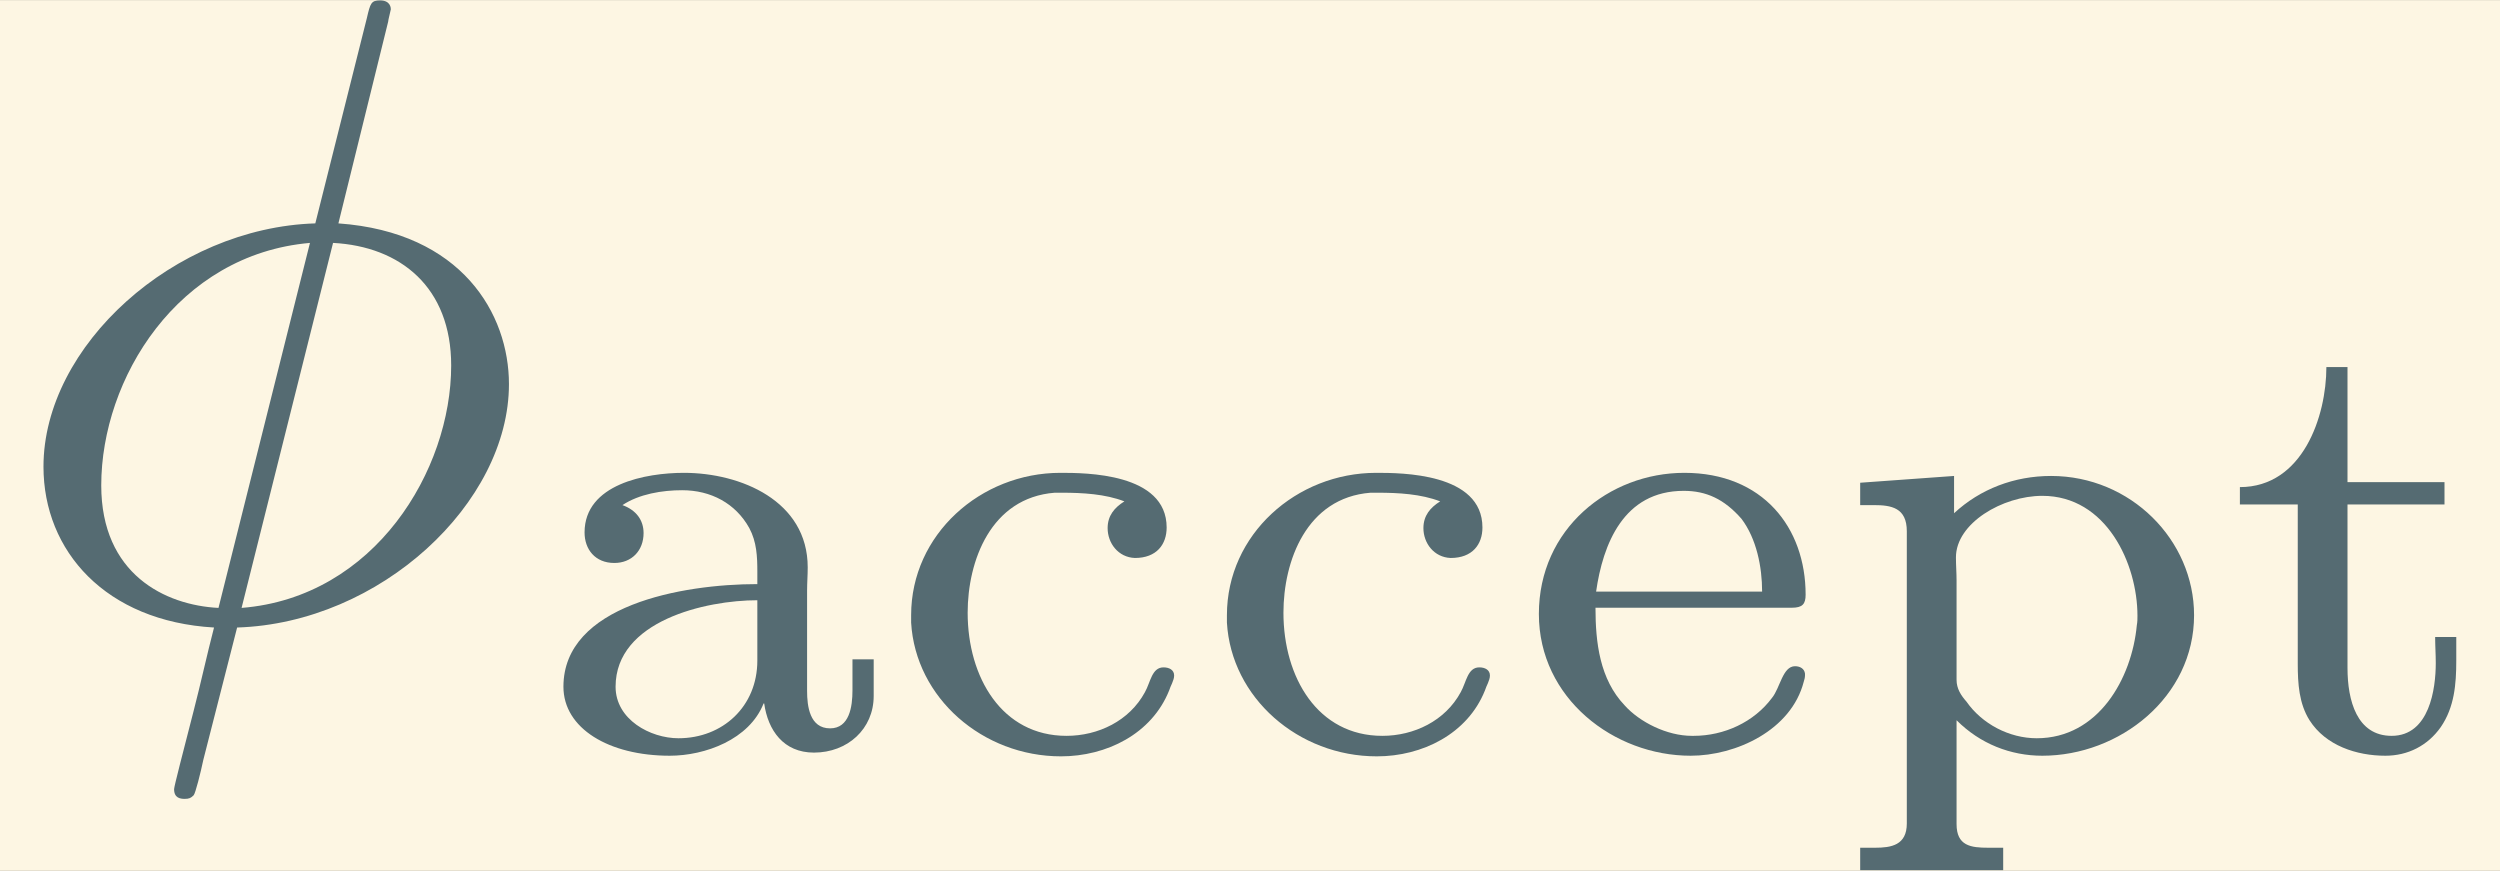 <?xml version='1.0' encoding='UTF-8'?>
<!-- This file was generated by dvisvgm 2.13.3 -->
<svg version='1.1' xmlns='http://www.w3.org/2000/svg' xmlns:xlink='http://www.w3.org/1999/xlink' width='100.247pt' height='34.921pt' viewBox='-51.965 37.271 100.247 34.921'>
<rect x="-51.965" y="37.271" width="100.247" height="34.921" fill="#333333" stroke="none"/>
<defs>
<path id='g0-97' d='M1.046-2.748C1.234-2.873 1.492-2.915 1.716-2.915C2.036-2.915 2.315-2.769 2.469-2.49C2.552-2.336 2.559-2.169 2.559-2.001V-1.862C1.716-1.862 .384-1.625 .384-.711C.384-.244 .893 .063 1.576 .063C1.974 .063 2.469-.119 2.629-.523H2.636C2.678-.223 2.852 .028 3.194 .028C3.571 .028 3.864-.237 3.864-.607V-1.018H3.626V-.669C3.626-.488 3.592-.244 3.375-.244C3.145-.244 3.117-.495 3.117-.663V-1.792C3.117-1.876 3.124-1.96 3.124-2.05C3.124-2.797 2.371-3.11 1.736-3.11C1.311-3.11 .621-2.985 .621-2.441C.621-2.253 .739-2.099 .955-2.099C1.151-2.099 1.283-2.239 1.283-2.434C1.283-2.58 1.2-2.692 1.046-2.748ZM2.559-1.681V-1.004C2.559-.488 2.169-.133 1.674-.133C1.36-.133 .969-.342 .969-.711C.969-1.451 1.981-1.681 2.559-1.681Z'/>
<path id='g0-99' d='M2.706-2.79C2.594-2.72 2.518-2.629 2.518-2.49C2.518-2.322 2.636-2.162 2.824-2.155C3.068-2.155 3.18-2.308 3.18-2.497C3.18-3.11 2.267-3.11 1.988-3.11C1.095-3.11 .314-2.42 .314-1.513V-1.43C.363-.586 1.116 .07 1.995 .07C2.504 .07 3.013-.181 3.208-.669C3.222-.718 3.264-.781 3.264-.837C3.264-.9 3.208-.928 3.145-.928C3.013-.928 2.999-.76 2.936-.649C2.762-.328 2.413-.16 2.057-.16C1.332-.16 .948-.816 .948-1.541C.948-2.12 1.206-2.831 1.925-2.887H2.001C2.239-2.887 2.49-2.873 2.706-2.79Z'/>
<path id='g0-101' d='M.907-1.597H3.11C3.229-1.597 3.264-1.639 3.264-1.743C3.264-2.497 2.783-3.11 1.904-3.11C1.06-3.11 .272-2.483 .272-1.527C.272-.579 1.116 .063 1.974 .063C2.483 .063 3.103-.223 3.243-.767C3.25-.788 3.257-.816 3.257-.837V-.858C3.25-.914 3.201-.941 3.145-.941C3.006-.941 2.978-.697 2.887-.586C2.685-.314 2.35-.16 2.008-.16H1.988C1.709-.16 1.402-.314 1.234-.502C.955-.795 .907-1.206 .907-1.597ZM.914-1.778C.99-2.308 1.22-2.908 1.897-2.908C2.148-2.908 2.35-2.817 2.545-2.594C2.713-2.371 2.776-2.057 2.776-1.778H.914Z'/>
<path id='g0-112' d='M.335-2.999V-2.748H.488C.683-2.748 .858-2.72 .858-2.455V.823C.858 1.067 .683 1.095 .502 1.095H.335V1.346H1.939V1.095H1.771C1.576 1.095 1.416 1.074 1.416 .83V-.335C1.681-.07 2.022 .063 2.378 .063C3.243 .063 4.08-.593 4.08-1.513C4.08-2.357 3.368-3.075 2.476-3.075C2.064-3.075 1.681-2.929 1.388-2.657V-3.075L.335-2.999ZM3.438-1.402C3.382-.802 3.006-.133 2.315-.133C2.008-.133 1.702-.293 1.527-.544C1.465-.614 1.416-.69 1.416-.788V-1.904C1.416-1.988 1.409-2.071 1.409-2.162C1.409-2.545 1.932-2.852 2.378-2.852C3.096-2.852 3.445-2.092 3.445-1.506C3.445-1.471 3.445-1.437 3.438-1.402Z'/>
<path id='g0-116' d='M1.165-4.296C1.165-3.745 .9-2.95 .195-2.95V-2.755H.844V-.969C.844-.746 .858-.523 .976-.335C1.158-.049 1.506 .063 1.827 .063C2.078 .063 2.301-.049 2.448-.258C2.601-.481 2.622-.739 2.622-1.004V-1.269H2.385C2.385-1.172 2.392-1.074 2.392-.976C2.392-.69 2.322-.16 1.897-.16C1.506-.16 1.402-.558 1.402-.921V-2.755H2.49V-3.006H1.402V-4.296H1.165Z'/>
<path id='g1-30' d='M4.354-6.675C4.354-6.695 4.384-6.804 4.384-6.814S4.384-6.914 4.264-6.914C4.164-6.914 4.154-6.884 4.115-6.715L3.537-4.413C1.953-4.364 .488-3.039 .488-1.684C.488-.737 1.186 .05 2.401 .12C2.321 .428 2.252 .747 2.172 1.056C2.052 1.524 1.953 1.903 1.953 1.933C1.953 2.032 2.022 2.042 2.072 2.042S2.142 2.032 2.172 2.002C2.192 1.983 2.252 1.743 2.281 1.604L2.66 .12C4.264 .07 5.709-1.275 5.709-2.61C5.709-3.397 5.181-4.314 3.796-4.413L4.354-6.675ZM2.451-.1C1.853-.13 1.136-.478 1.136-1.474C1.136-2.67 1.993-4.065 3.477-4.194L2.451-.1ZM3.736-4.194C4.493-4.154 5.061-3.696 5.061-2.819C5.061-1.644 4.204-.219 2.71-.1L3.736-4.194Z'/>
</defs>
<g id='page1' transform='matrix(3.575 0 0 3.575 0 0)'>
<rect x='-14.536' y='10.426' width='28.042' height='9.769' fill='#fdf6e3'/>
<g fill='#556b72'>
<use x='-14.536' y='17.344' xlink:href='#g1-30'/>
<use x='-8.6' y='18.839' xlink:href='#g0-97'/>
<use x='-4.63' y='18.839' xlink:href='#g0-99'/>
<use x='-1.088' y='18.839' xlink:href='#g0-99'/>
<use x='2.453' y='18.839' xlink:href='#g0-101'/>
<use x='5.994' y='18.839' xlink:href='#g0-112'/>
<use x='10.393' y='18.839' xlink:href='#g0-116'/>
</g>
</g>
</svg>
